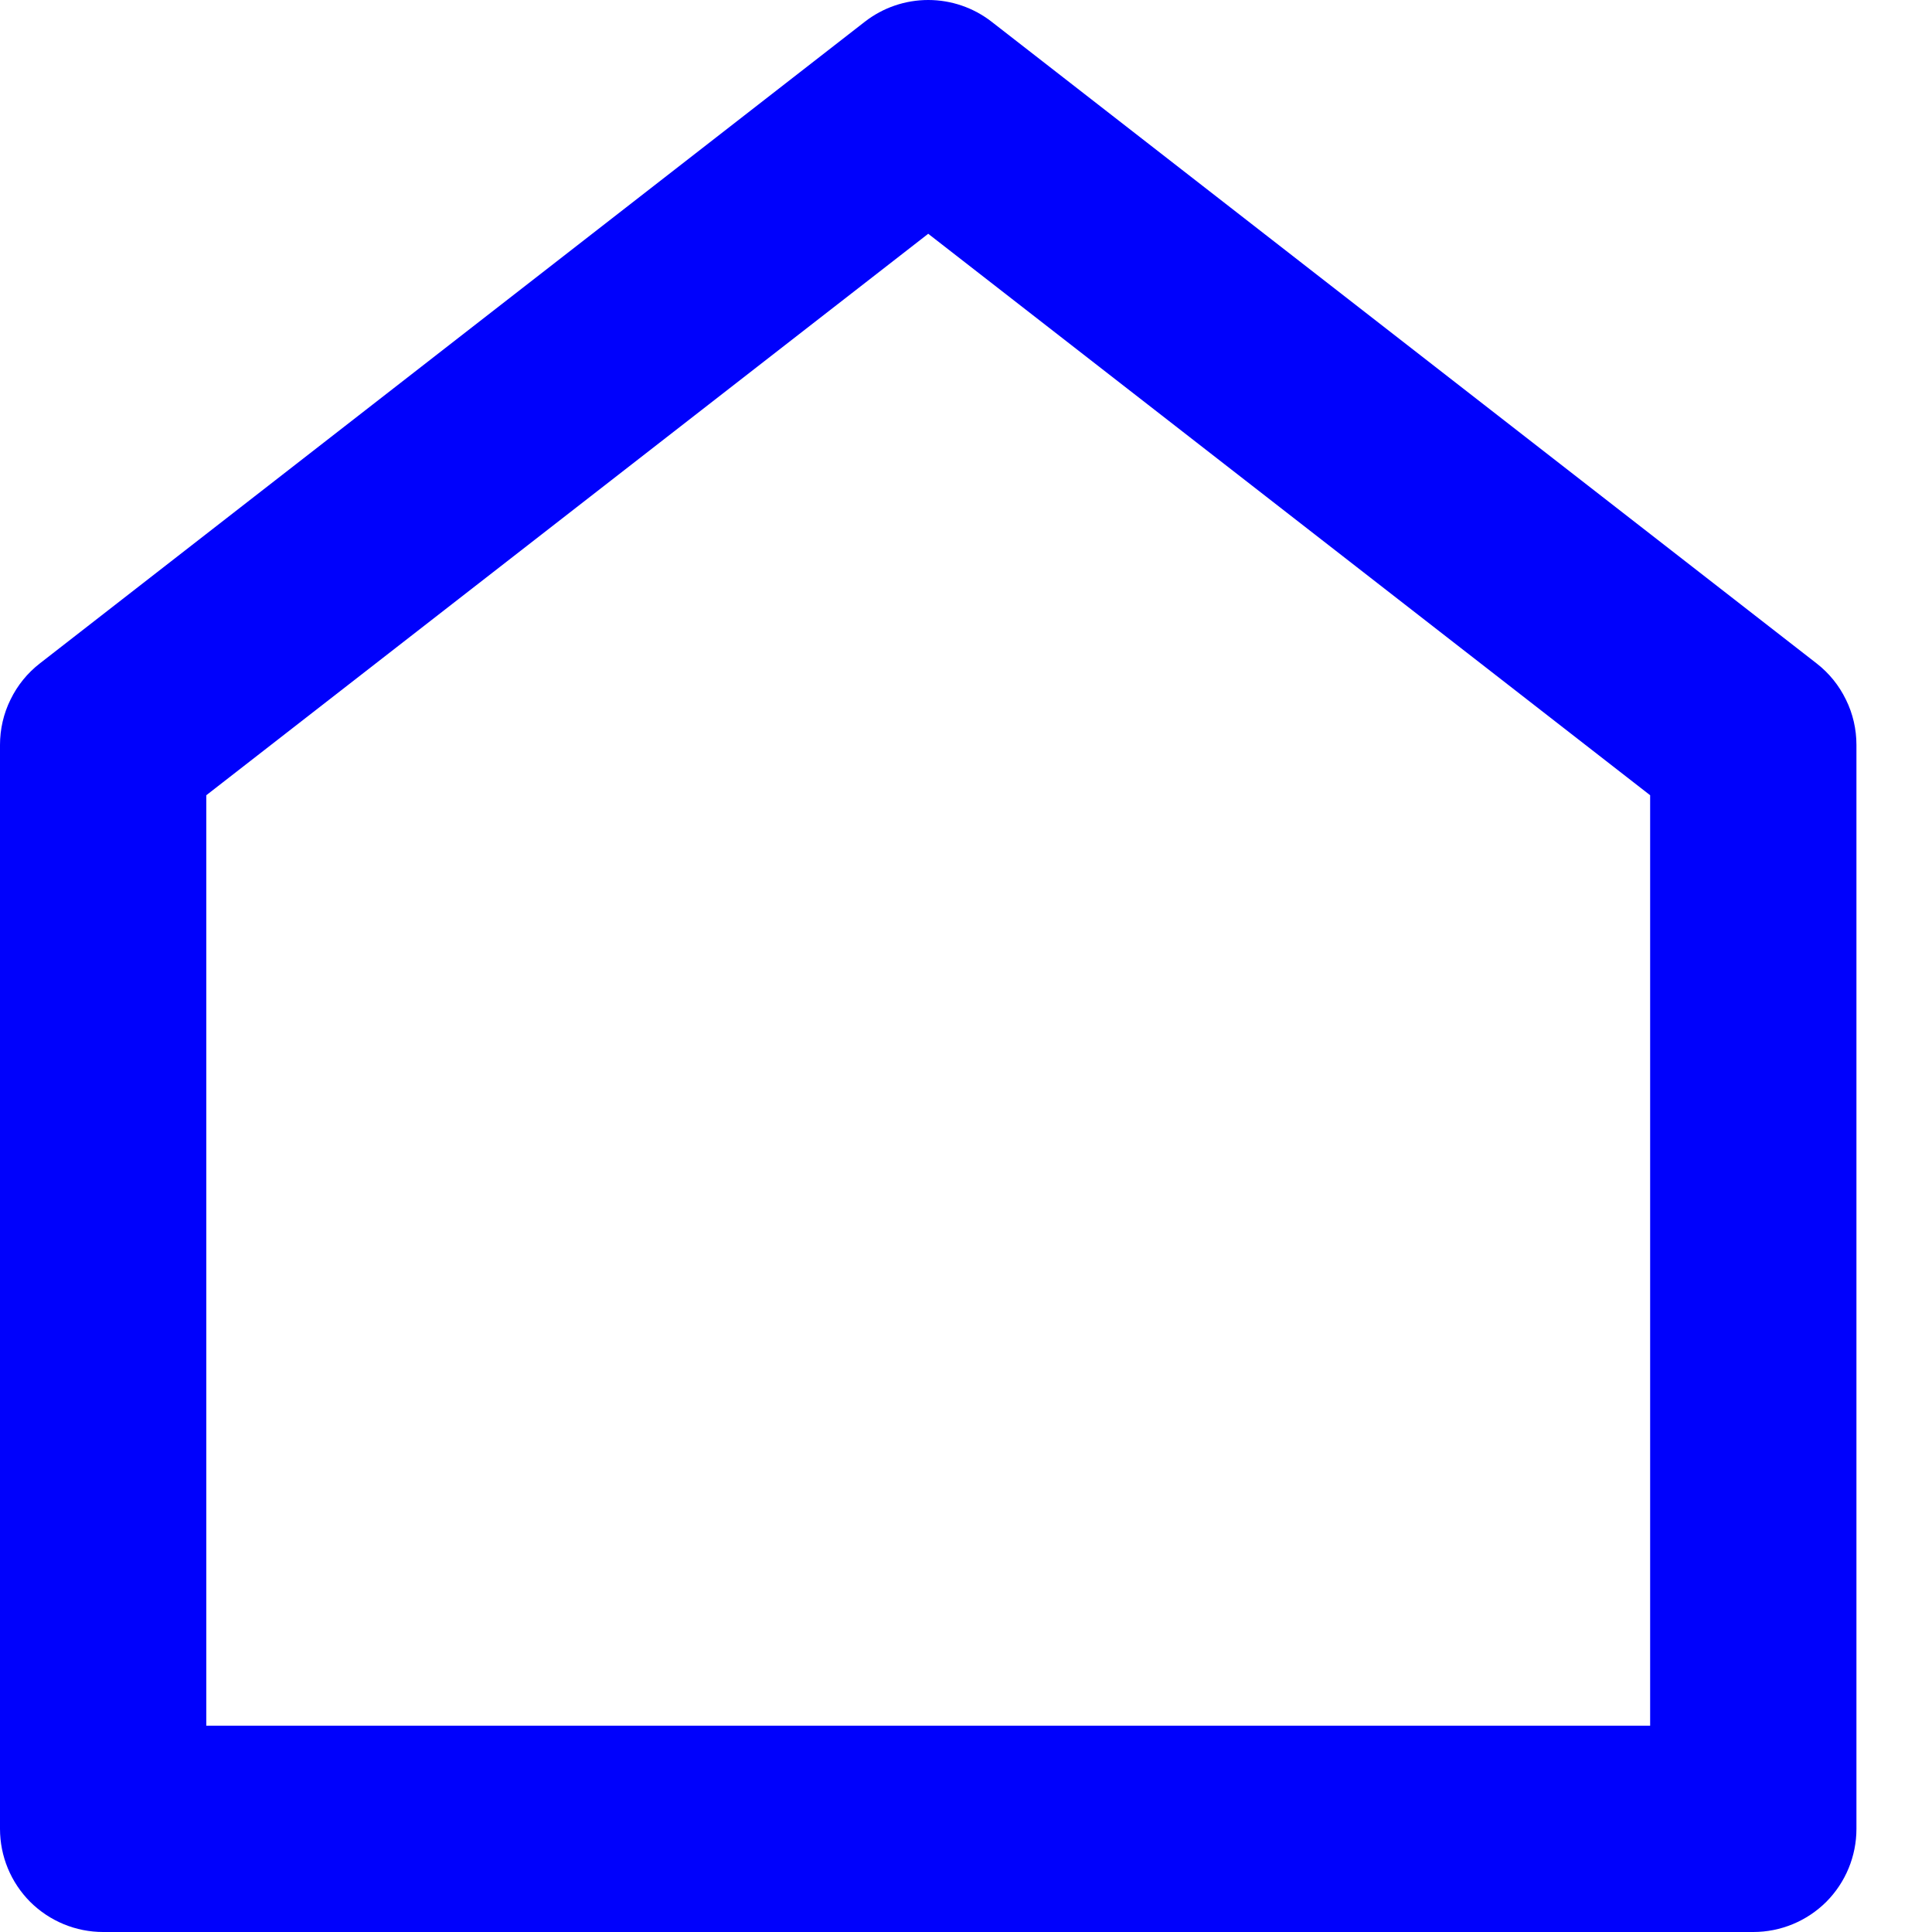 <svg width="18" height="18" viewBox="0 0 18 18" fill="none" xmlns="http://www.w3.org/2000/svg">
<path d="M17.296 17.039C17.296 17.294 17.195 17.538 17.015 17.719C16.834 17.899 16.59 18 16.335 18H0.961C0.706 18 0.462 17.899 0.281 17.719C0.101 17.538 2.31295e-07 17.294 2.31295e-07 17.039V6.94C-0 6.794 0.033 6.649 0.098 6.518C0.162 6.386 0.255 6.271 0.371 6.181L8.058 0.202C8.227 0.071 8.434 0 8.648 0C8.862 0 9.069 0.071 9.238 0.202L16.925 6.181C17.041 6.271 17.134 6.386 17.198 6.518C17.263 6.649 17.296 6.794 17.296 6.94V17.039ZM15.374 16.078V7.409L8.648 2.178L1.922 7.409V16.078H15.374Z" fill="#0001FC"/>
</svg>
